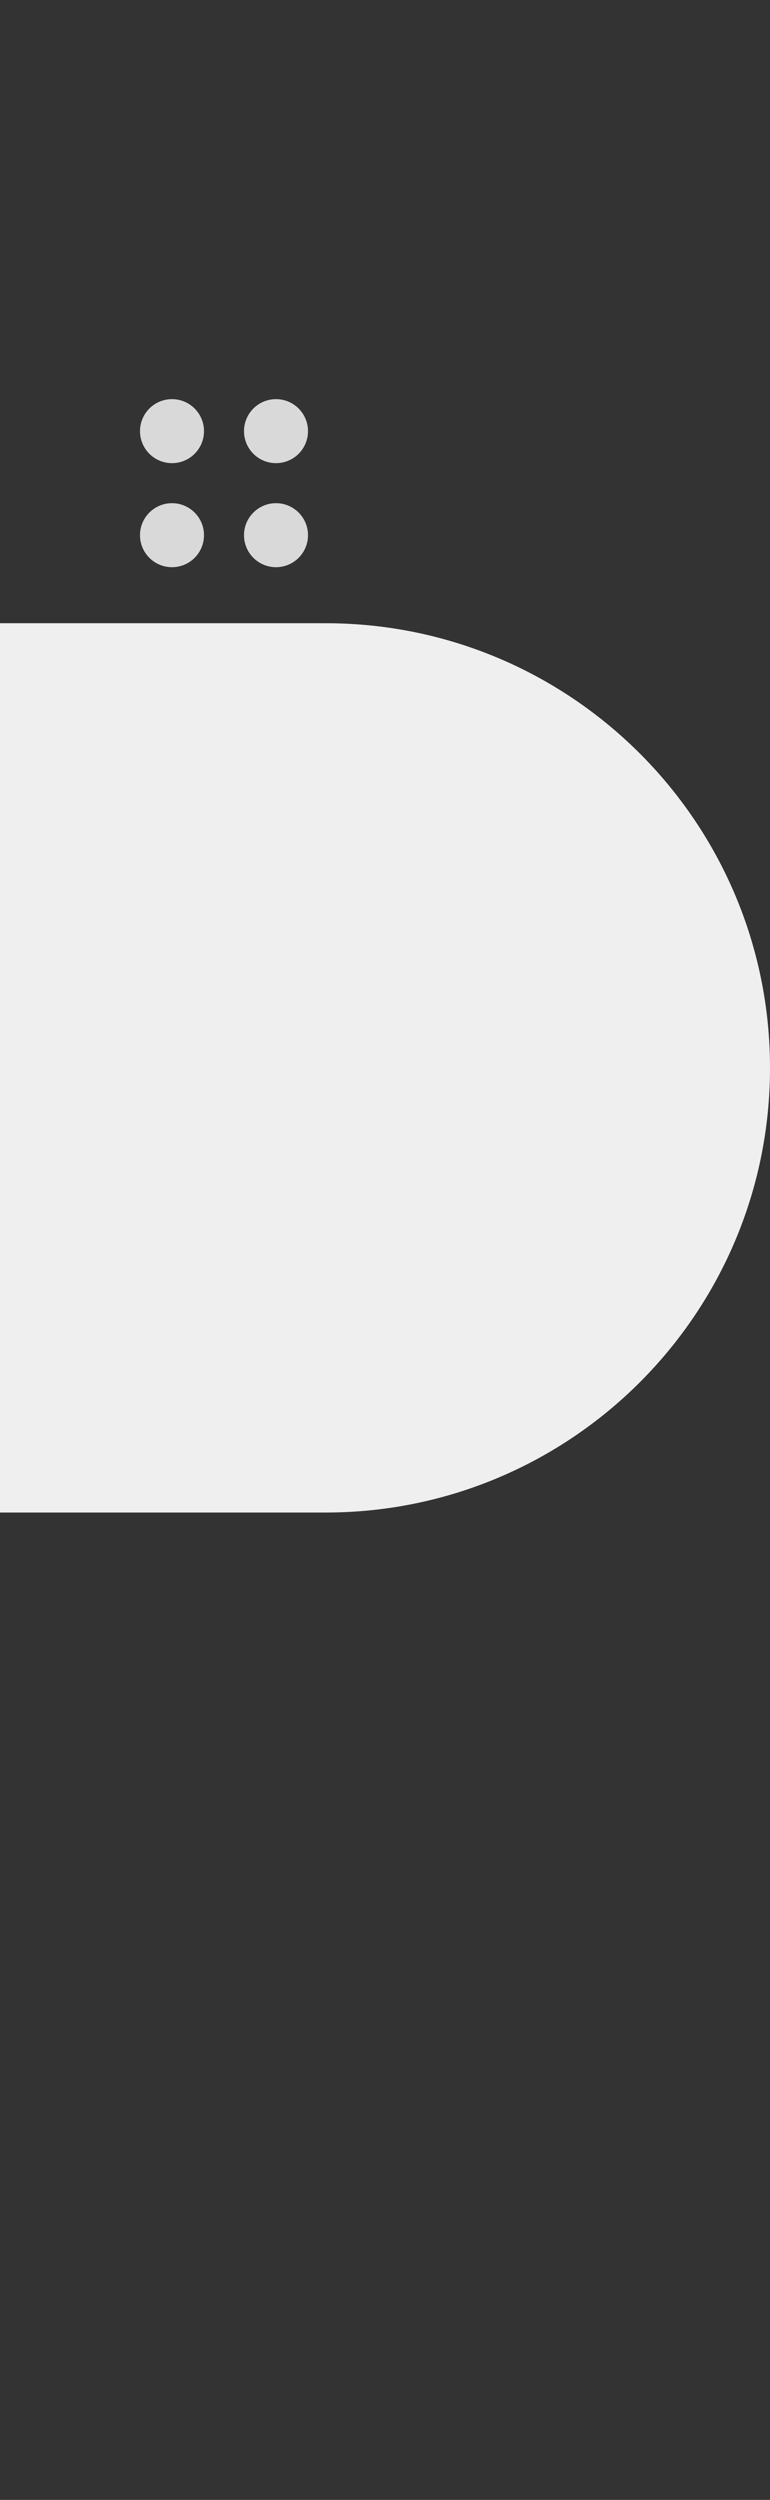 <svg width="110" height="357" viewBox="0 0 110 357" fill="none" xmlns="http://www.w3.org/2000/svg">
<rect x="0" y="0" width="110" height="357" fill="#333333" stroke="none"/>
<path fill-rule="evenodd" clip-rule="evenodd" d="M-693 44.5C-693 19.923 -673.077 0 -648.5 0H-376.5C-351.923 0 -332 19.923 -332 44.5C-332 69.077 -312.077 89 -287.5 89H46.5C81.57 89 110 117.43 110 152.5C110 187.57 81.57 216 46.5 216H-58.5C-97.436 216 -129 247.564 -129 286.5C-129 325.436 -160.564 357 -199.5 357H-632.5C-671.436 357 -703 325.436 -703 286.5C-703 247.564 -734.564 216 -773.5 216H-1601.5C-1636.57 216 -1665 187.57 -1665 152.5C-1665 117.43 -1636.57 89 -1601.5 89H-737.5C-712.923 89 -693 69.077 -693 44.5Z" fill="#EFEFEF"/>
<circle cx="24.571" cy="61.571" r="4.571" fill="#D9D9D9"/>
<circle cx="24.571" cy="76.429" r="4.571" fill="#D9D9D9"/>
<circle cx="39.429" cy="61.571" r="4.571" fill="#D9D9D9"/>
<circle cx="39.429" cy="76.429" r="4.571" fill="#D9D9D9"/>
</svg>
